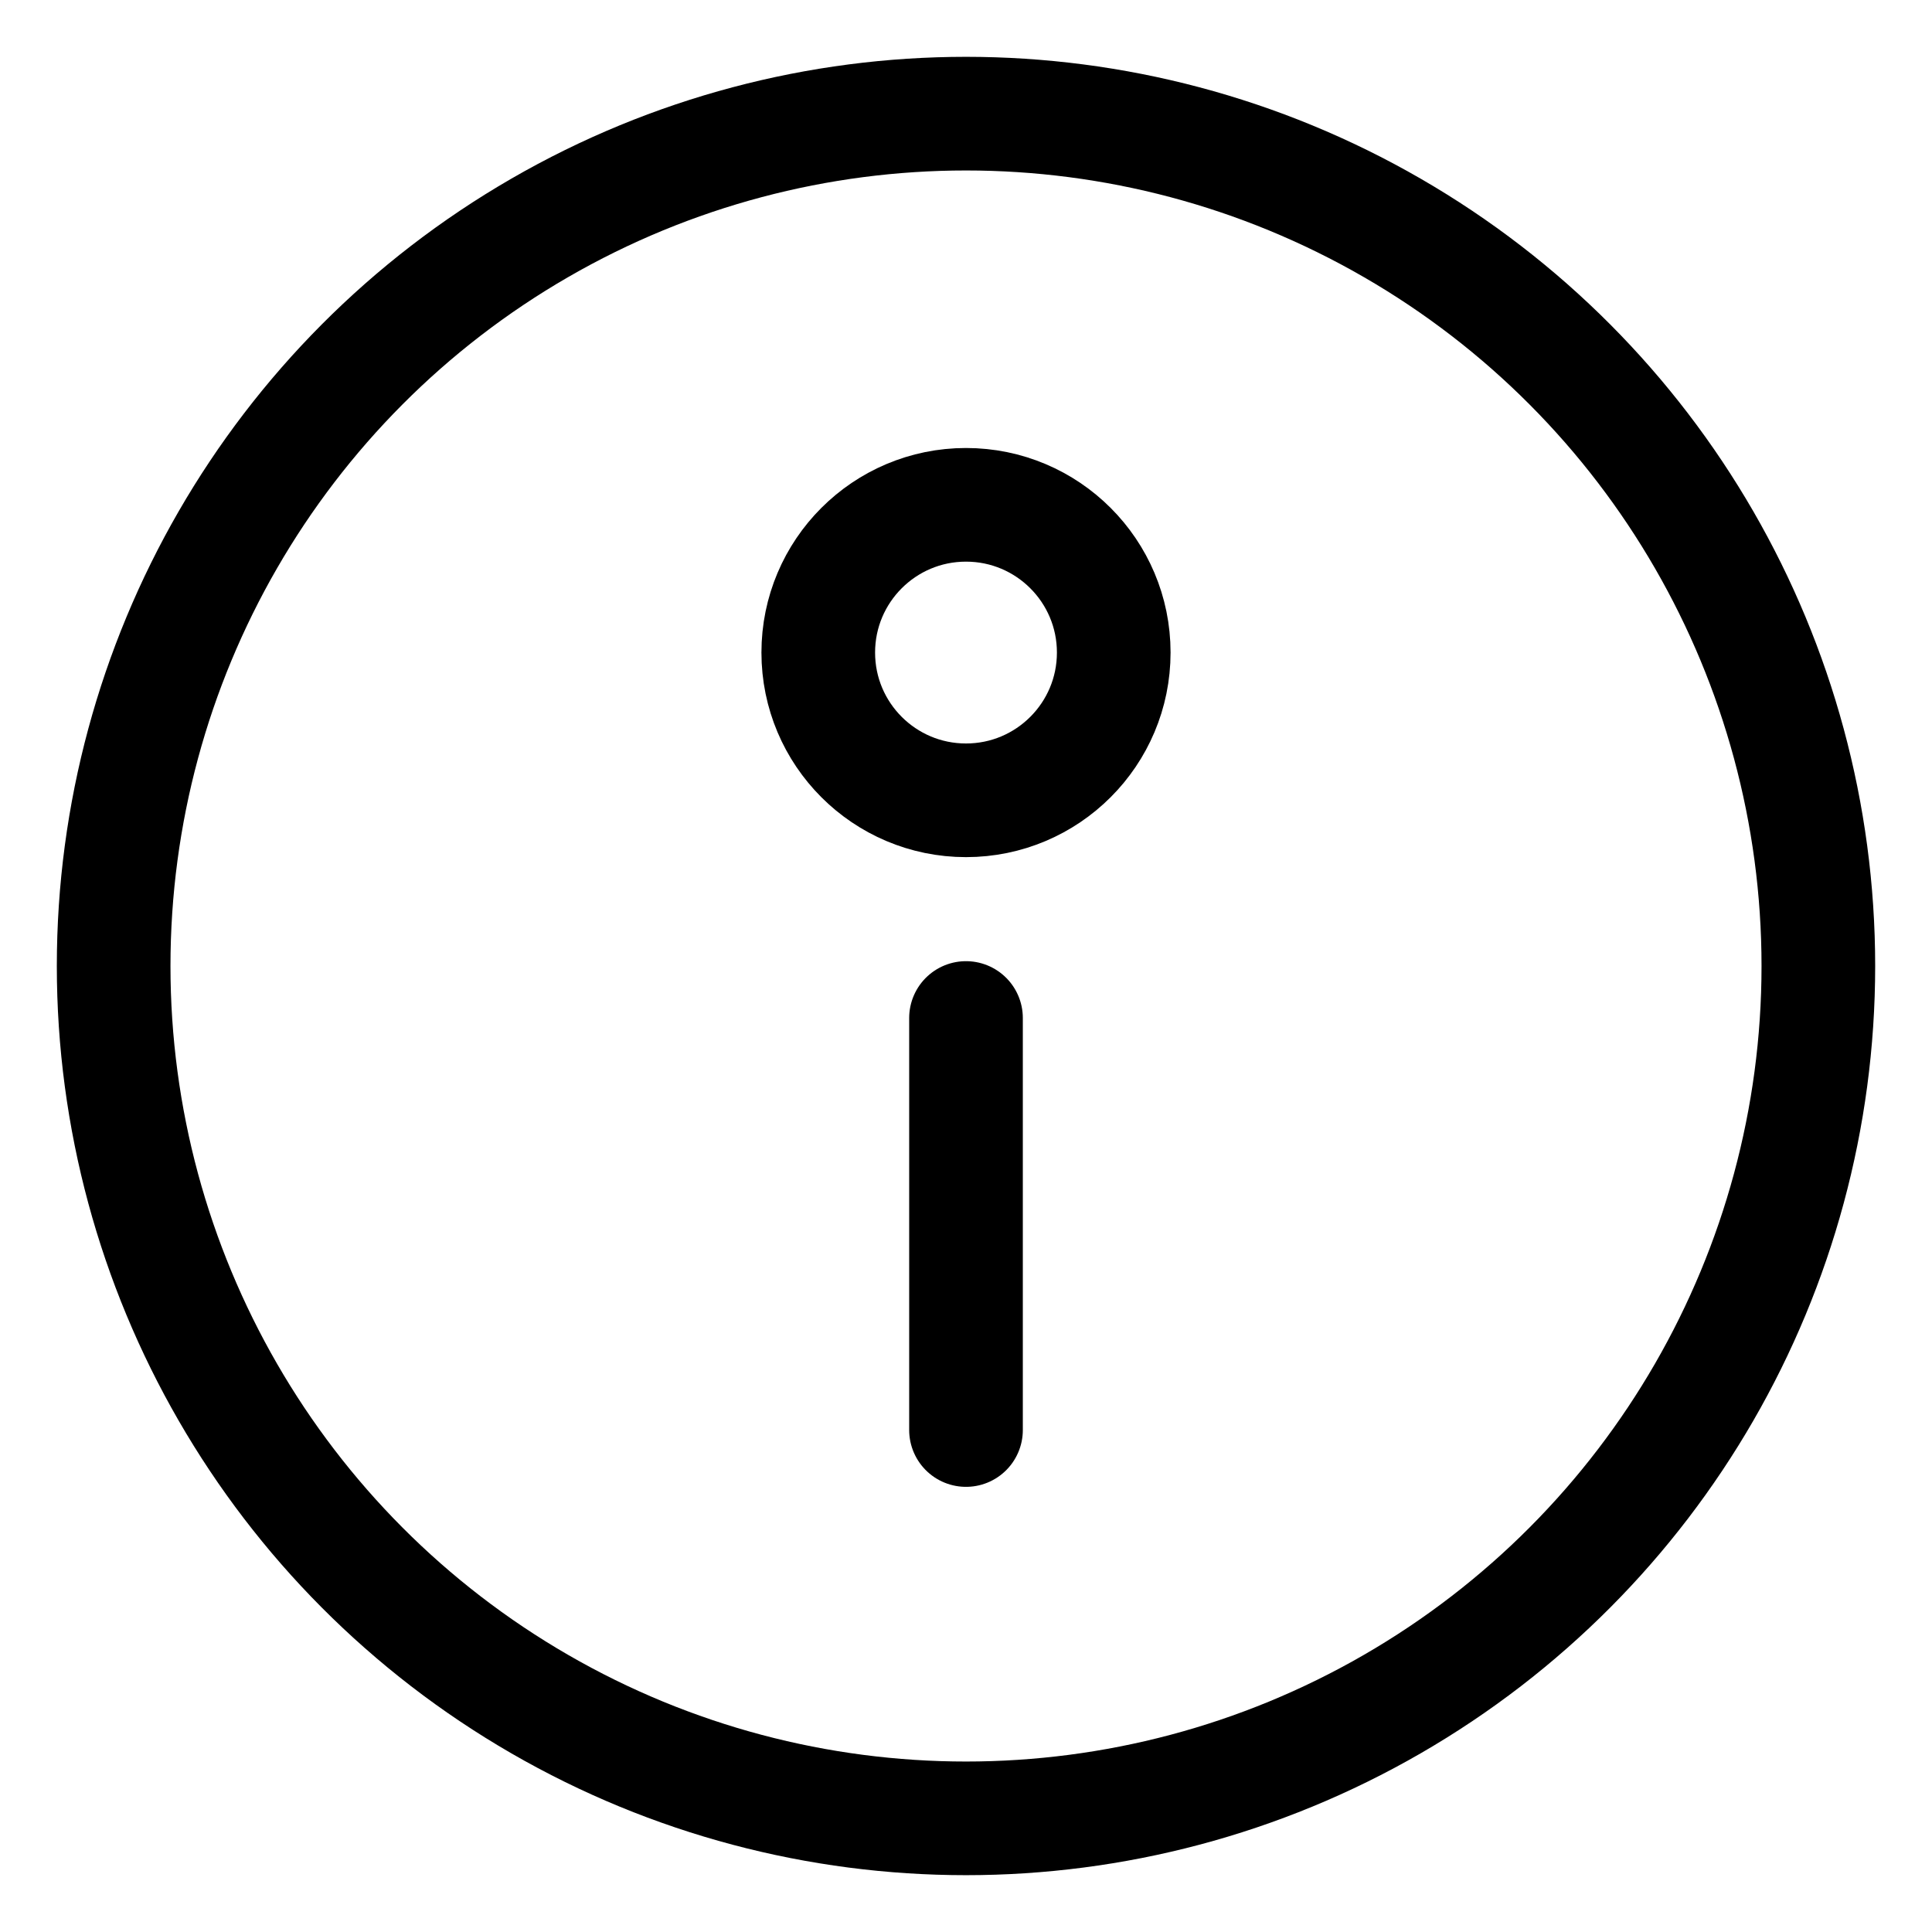 <?xml version="1.0" encoding="utf-8"?>
<!-- Generator: Adobe Illustrator 16.0.0, SVG Export Plug-In . SVG Version: 6.00 Build 0)  -->
<!DOCTYPE svg PUBLIC "-//W3C//DTD SVG 1.0//EN" "http://www.w3.org/TR/2001/REC-SVG-20010904/DTD/svg10.dtd">
<svg version="1.0" id="Layer_1" xmlns="http://www.w3.org/2000/svg" xmlns:xlink="http://www.w3.org/1999/xlink" x="0px" y="0px"
	 width="34px" height="34px" viewBox="0 0 34 34" enable-background="new 0 0 34 34" xml:space="preserve">
<circle fill="none" stroke="#000000" stroke-width="2" stroke-linecap="round" stroke-linejoin="round" stroke-miterlimit="10" cx="17" cy="17" r="15"/>
<line fill="none" stroke="#000000" stroke-width="2" stroke-linecap="round" stroke-linejoin="round" stroke-miterlimit="10" x1="17" y1="17.915" x2="17" y2="25.166"/>
<circle fill="none" stroke="#000000" stroke-width="2" stroke-linecap="round" stroke-linejoin="round" stroke-miterlimit="10" cx="17" cy="11.484" r="2.6"/>
</svg>
